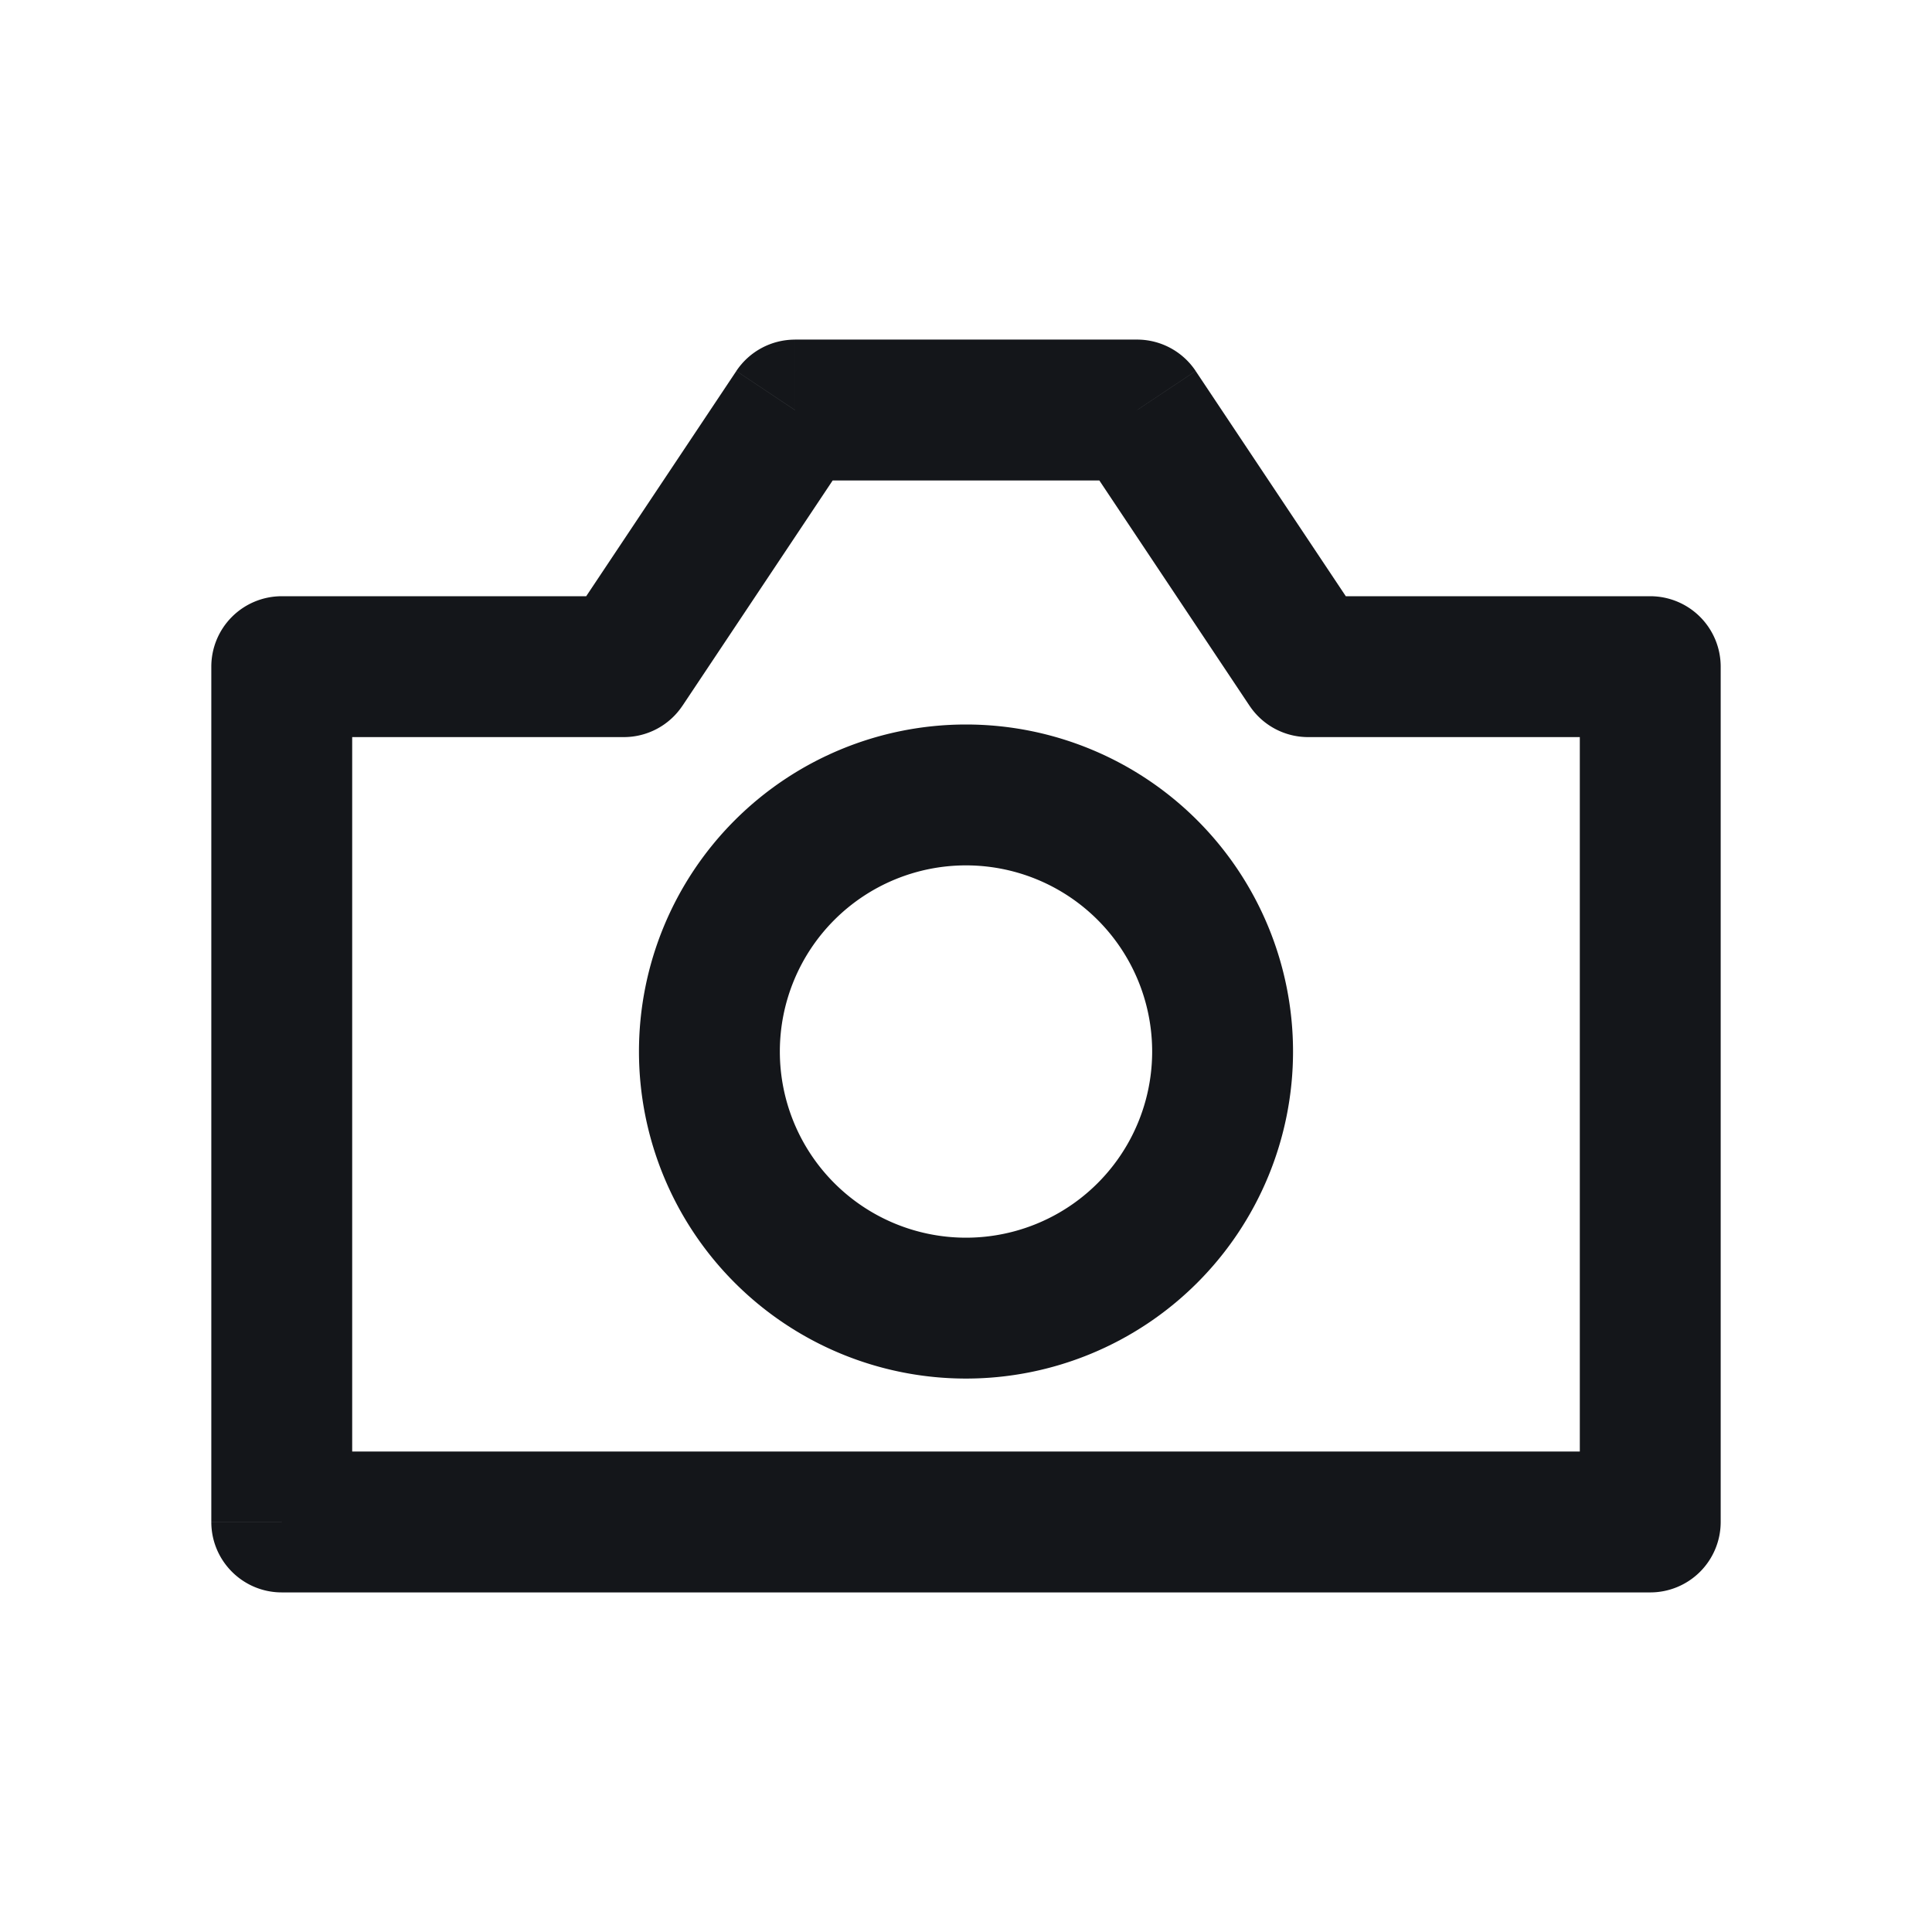 <svg width="48" height="48" fill="none" xmlns="http://www.w3.org/2000/svg"><path d="M7 37.813H5.25c0 .966.784 1.75 1.75 1.75v-1.75zm0-21.25v-1.75a1.75 1.75 0 00-1.75 1.75H7zm34 21.25v1.75a1.75 1.75 0 001.75-1.75H41zm0-21.25h1.75a1.75 1.75 0 00-1.75-1.75v1.75zm-8.5 0l-1.456.97c.325.487.87.78 1.456.78v-1.75zm-17 0v1.75a1.75 1.75 0 001.456-.78l-1.456-.97zm4.25-6.375v-1.75a1.75 1.75 0 00-1.456.779l1.456.97zm8.5 0l1.456-.971a1.75 1.75 0 00-1.456-.78v1.75zM8.75 37.811v-21.25h-3.5v21.25h3.5zM7 39.563h34v-3.5H7v3.5zm35.75-1.75v-21.25h-3.5v21.25h3.5zm-1.75-23h-8.5v3.5H41v-3.5zm-34 3.5h8.5v-3.5H7v3.5zm9.956-.779l4.25-6.375-2.912-1.941-4.25 6.375 2.912 1.941zm17-1.941l-4.25-6.375-2.912 1.941 4.25 6.375 2.912-1.941zM28.25 8.437h-8.5v3.5h8.5v-3.5zm.375 17.688A4.625 4.625 0 0124 30.75v3.5a8.125 8.125 0 008.125-8.125h-3.5zM24 30.75a4.625 4.625 0 01-4.625-4.625h-3.5A8.125 8.125 0 0024 34.25v-3.5zm-4.625-4.625A4.625 4.625 0 0124 21.5V18a8.125 8.125 0 00-8.125 8.125h3.5zM24 21.5a4.625 4.625 0 014.625 4.625h3.5A8.125 8.125 0 0024 18v3.5z" fill="#14161A"/></svg>
